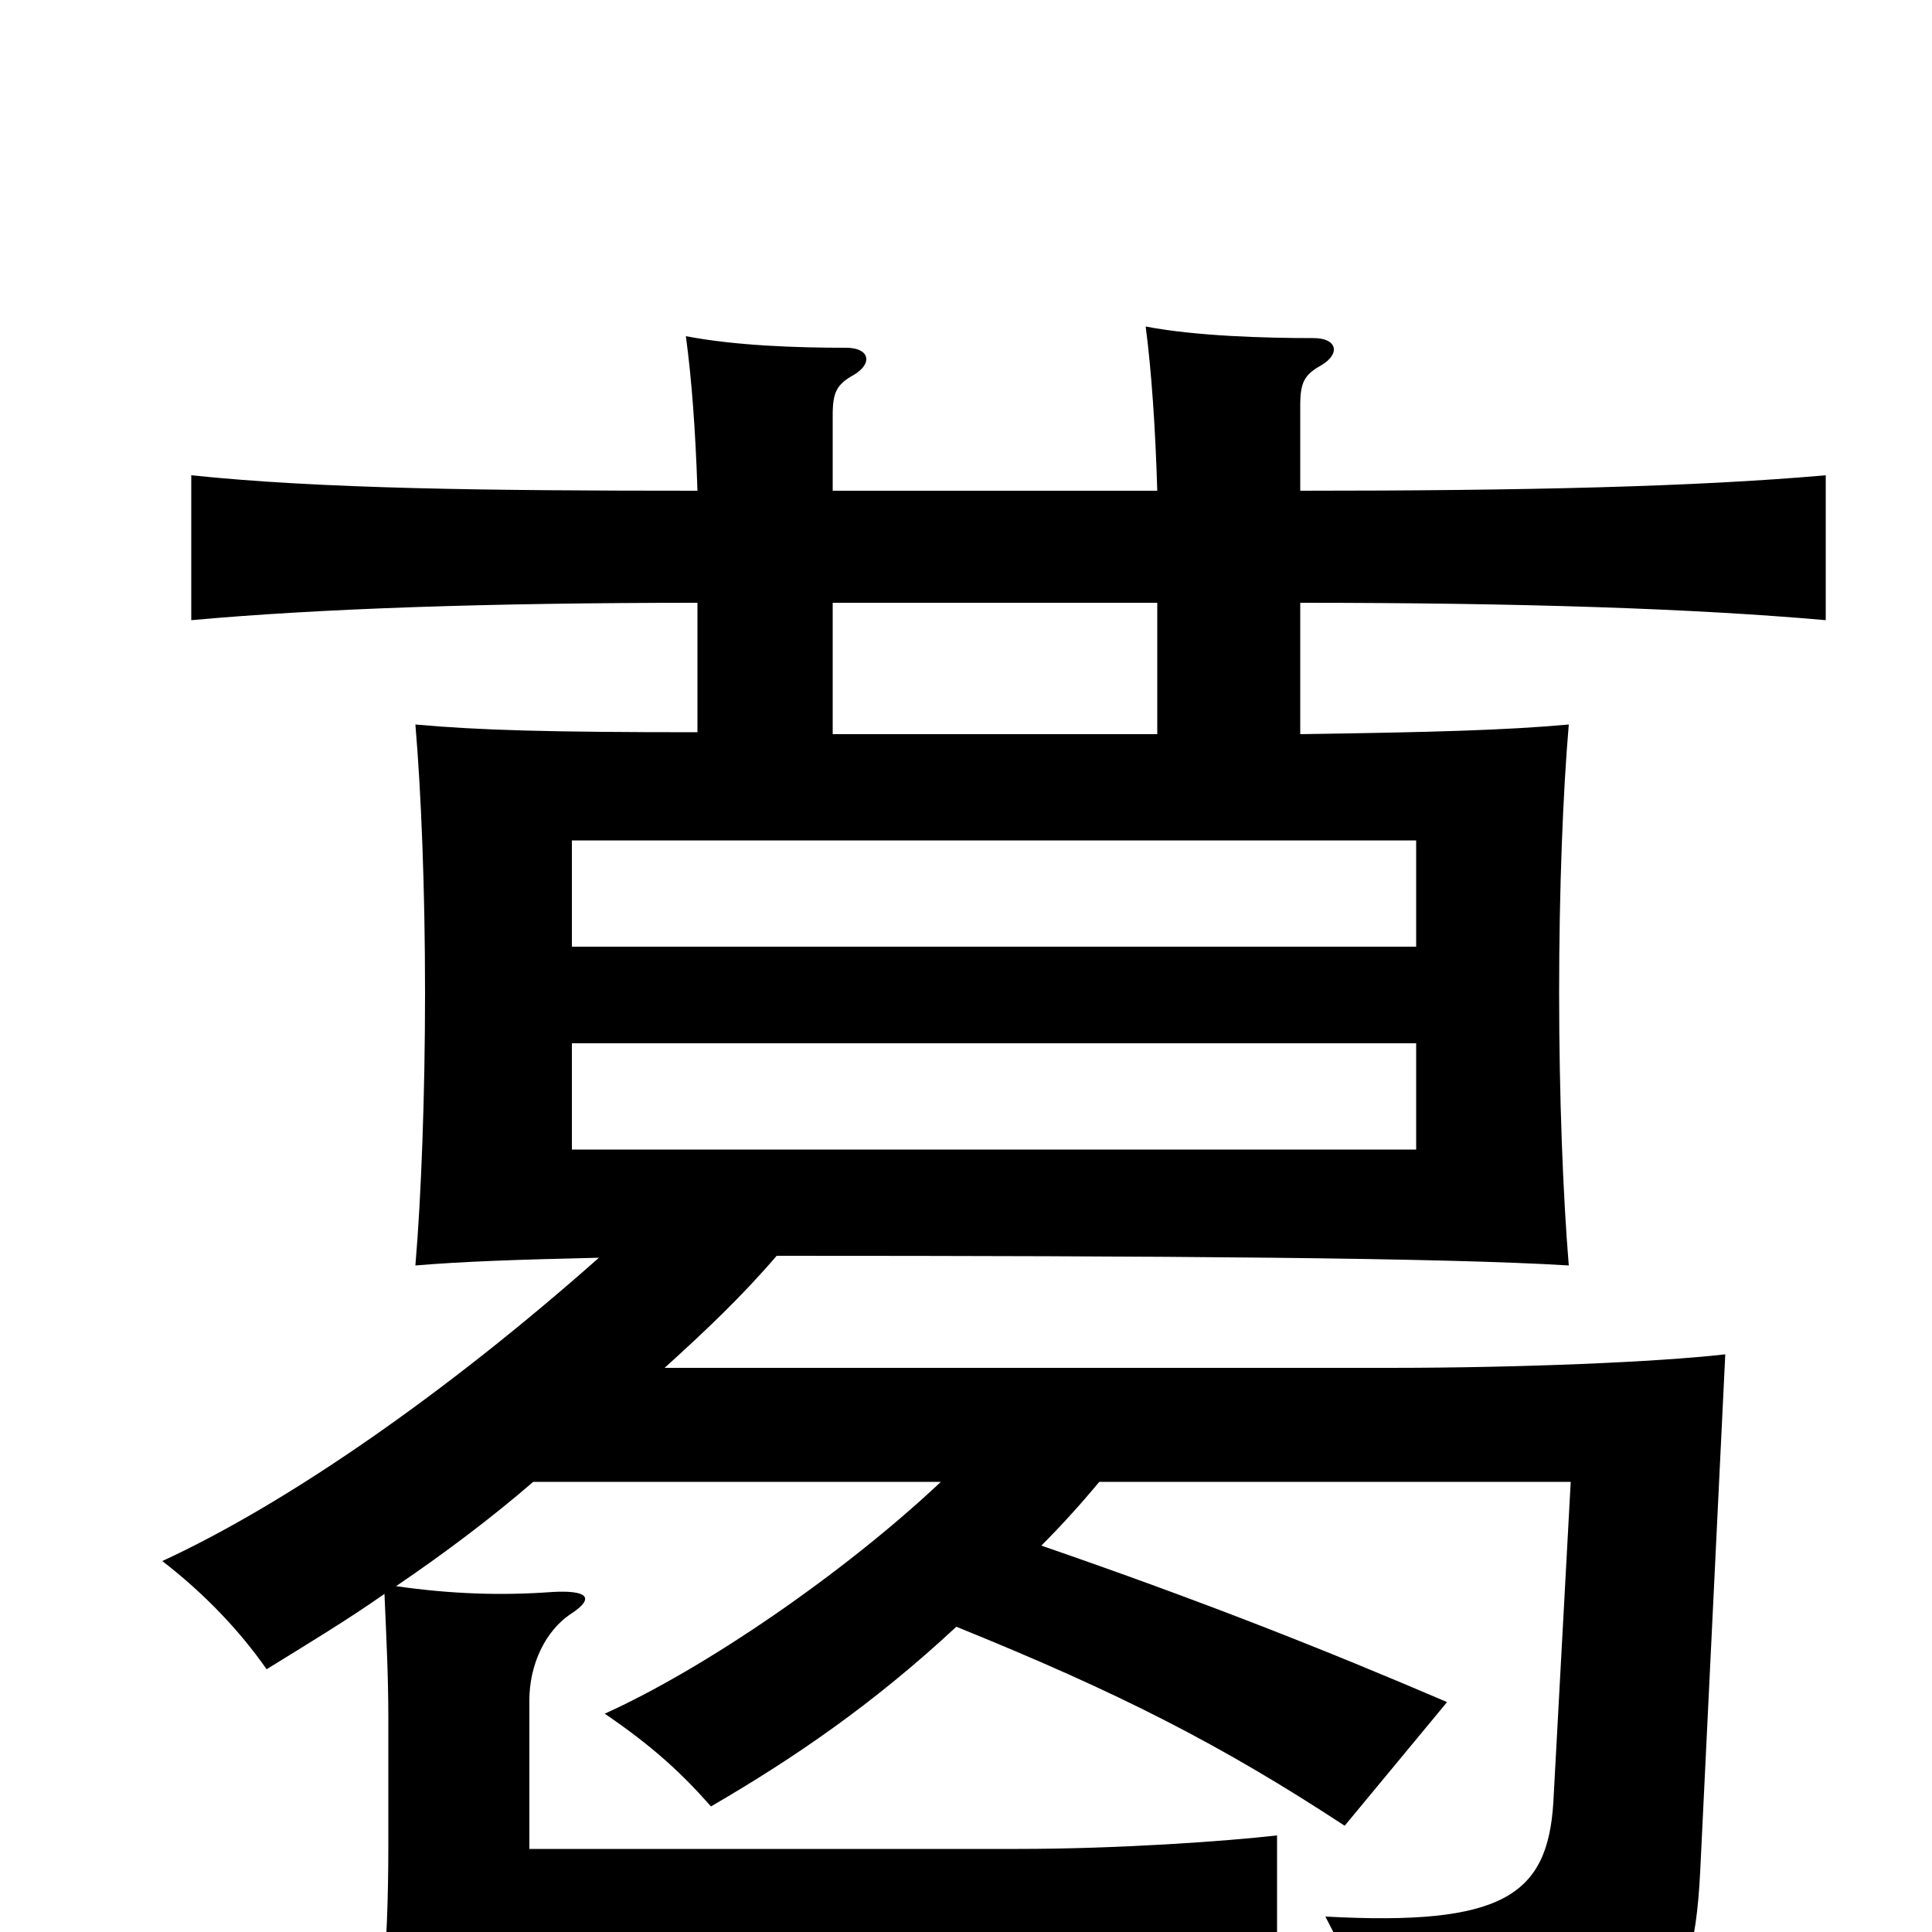 <svg xmlns="http://www.w3.org/2000/svg" viewBox="0 -1000 1000 1000">
	<path fill="#000000" d="M296 -510V-565H733V-510ZM296 -405V-460H733V-405ZM599 -688V-620H431V-688ZM276 -233H487C436 -185 364 -136 313 -113C338 -96 353 -82 368 -65C411 -90 452 -118 495 -158C579 -124 632 -97 696 -55L749 -119C686 -146 623 -171 539 -200C549 -210 559 -221 569 -233H813L804 -67C801 -19 778 -3 686 -8C707 32 715 58 715 81C858 68 876 46 880 -31L893 -299C858 -295 787 -292 719 -292H344C365 -311 384 -329 402 -350C604 -350 747 -349 812 -345C809 -381 807 -433 807 -486C807 -540 809 -590 812 -625C779 -622 741 -621 673 -620V-688C788 -688 877 -685 945 -679V-754C877 -748 788 -746 673 -746V-790C673 -802 675 -806 684 -811C694 -817 692 -825 680 -825C655 -825 619 -826 593 -831C596 -808 598 -779 599 -746H431V-785C431 -797 433 -801 442 -806C452 -812 450 -820 438 -820C413 -820 381 -821 355 -826C358 -804 360 -777 361 -746C252 -746 166 -747 99 -754V-679C165 -685 253 -688 361 -688V-621C285 -621 248 -622 215 -625C218 -590 220 -540 220 -486C220 -433 218 -380 215 -345C239 -347 266 -348 310 -349C231 -279 149 -222 84 -192C106 -175 124 -156 138 -136C159 -149 179 -161 199 -175C200 -152 201 -132 201 -111V-45C201 -17 200 10 198 24C237 22 289 21 429 21C568 21 616 22 661 24V-50C635 -47 579 -43 527 -43H274V-120C274 -138 282 -156 296 -165C308 -173 304 -177 286 -176C259 -174 233 -175 205 -179C230 -196 254 -214 276 -233Z"/>
</svg>